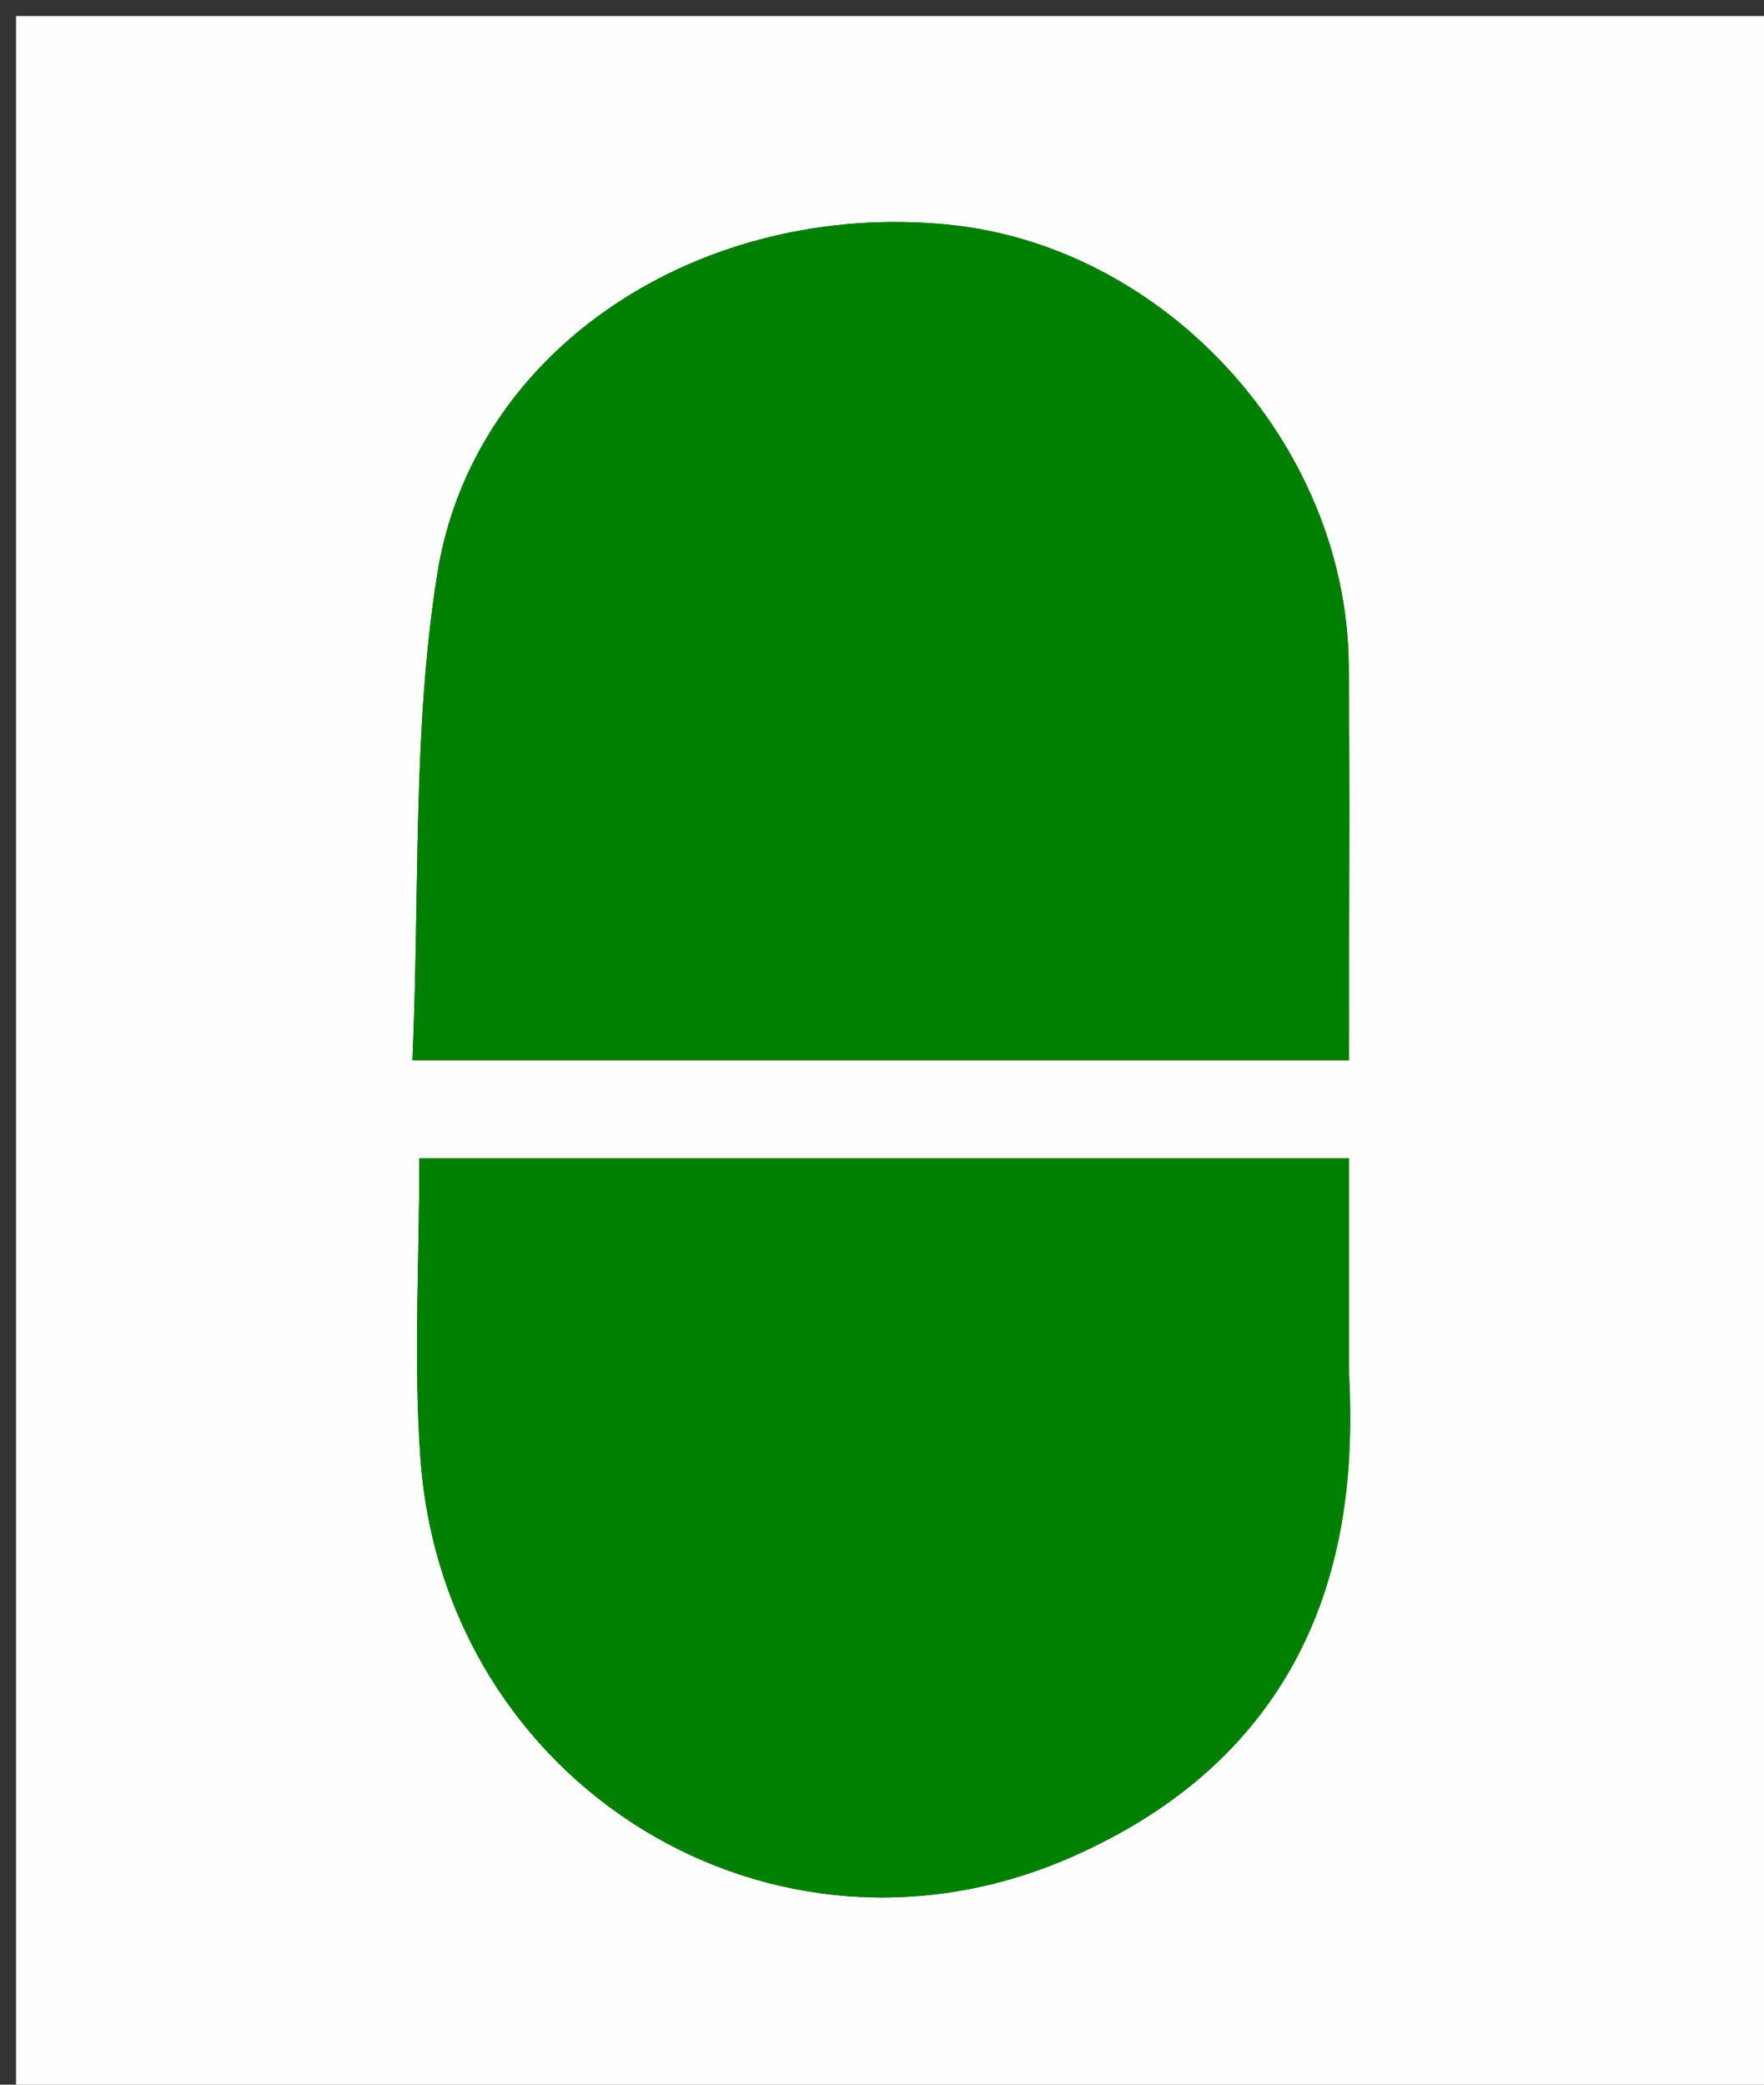<svg version="1.1" id="Layer_1" xmlns="http://www.w3.org/2000/svg" xmlns:xlink="http://www.w3.org/1999/xlink" x="0px" y="0px"
	 width="100%" viewBox="0 0 110 130" enable-background="new 0 0 110 130" xml:space="preserve">
<rect x="0" y="0" width="110" height="130" fill="#333333" stroke="none"/>
<path fill="#FFFEFE" opacity="1" stroke="none" 
	d="
M57,131 
	C38,131 19.5,131 1,131 
	C1,87.667 1,44.333 1,1 
	C37.667,1 74.333,1 111,1 
	C111,44.333 111,87.667 111,131 
	C93.167,131 75.333,131 57,131 
M46.5,66.119 
	C58.918,66.119 71.335,66.119 84.118,66.119 
	C84.118,57.385 84.181,49.413 84.104,41.443 
	C83.971,27.704 72.693,15.355 59.144,14.009 
	C43.783,12.483 29.527,21.622 27.268,35.785 
	C25.715,45.517 26.182,55.57 25.718,66.119 
	C32.947,66.119 39.224,66.119 46.5,66.119 
M84.119,85.468 
	C84.119,81.048 84.119,76.628 84.119,72.234 
	C64.41,72.234 45.507,72.234 26.151,72.234 
	C26.151,78.709 25.778,84.865 26.219,90.962 
	C27.692,111.354 48.233,124.029 66.89,115.775 
	C79.33,110.272 84.939,100.081 84.119,85.468 
z"/>
<path fill="#008000" opacity="1" stroke="none" 
	d="
M46,66.119 
	C39.224,66.119 32.947,66.119 25.718,66.119 
	C26.182,55.57 25.715,45.517 27.268,35.785 
	C29.527,21.622 43.783,12.483 59.144,14.009 
	C72.693,15.355 83.971,27.704 84.104,41.443 
	C84.181,49.413 84.118,57.385 84.118,66.119 
	C71.335,66.119 58.918,66.119 46,66.119 
z"/>
<path fill="#008000" opacity="1" stroke="none" 
	d="
M84.119,85.958 
	C84.939,100.081 79.33,110.272 66.89,115.775 
	C48.233,124.029 27.692,111.354 26.219,90.962 
	C25.778,84.865 26.151,78.709 26.151,72.234 
	C45.507,72.234 64.41,72.234 84.119,72.234 
	C84.119,76.628 84.119,81.048 84.119,85.958 
z"/>
</svg>